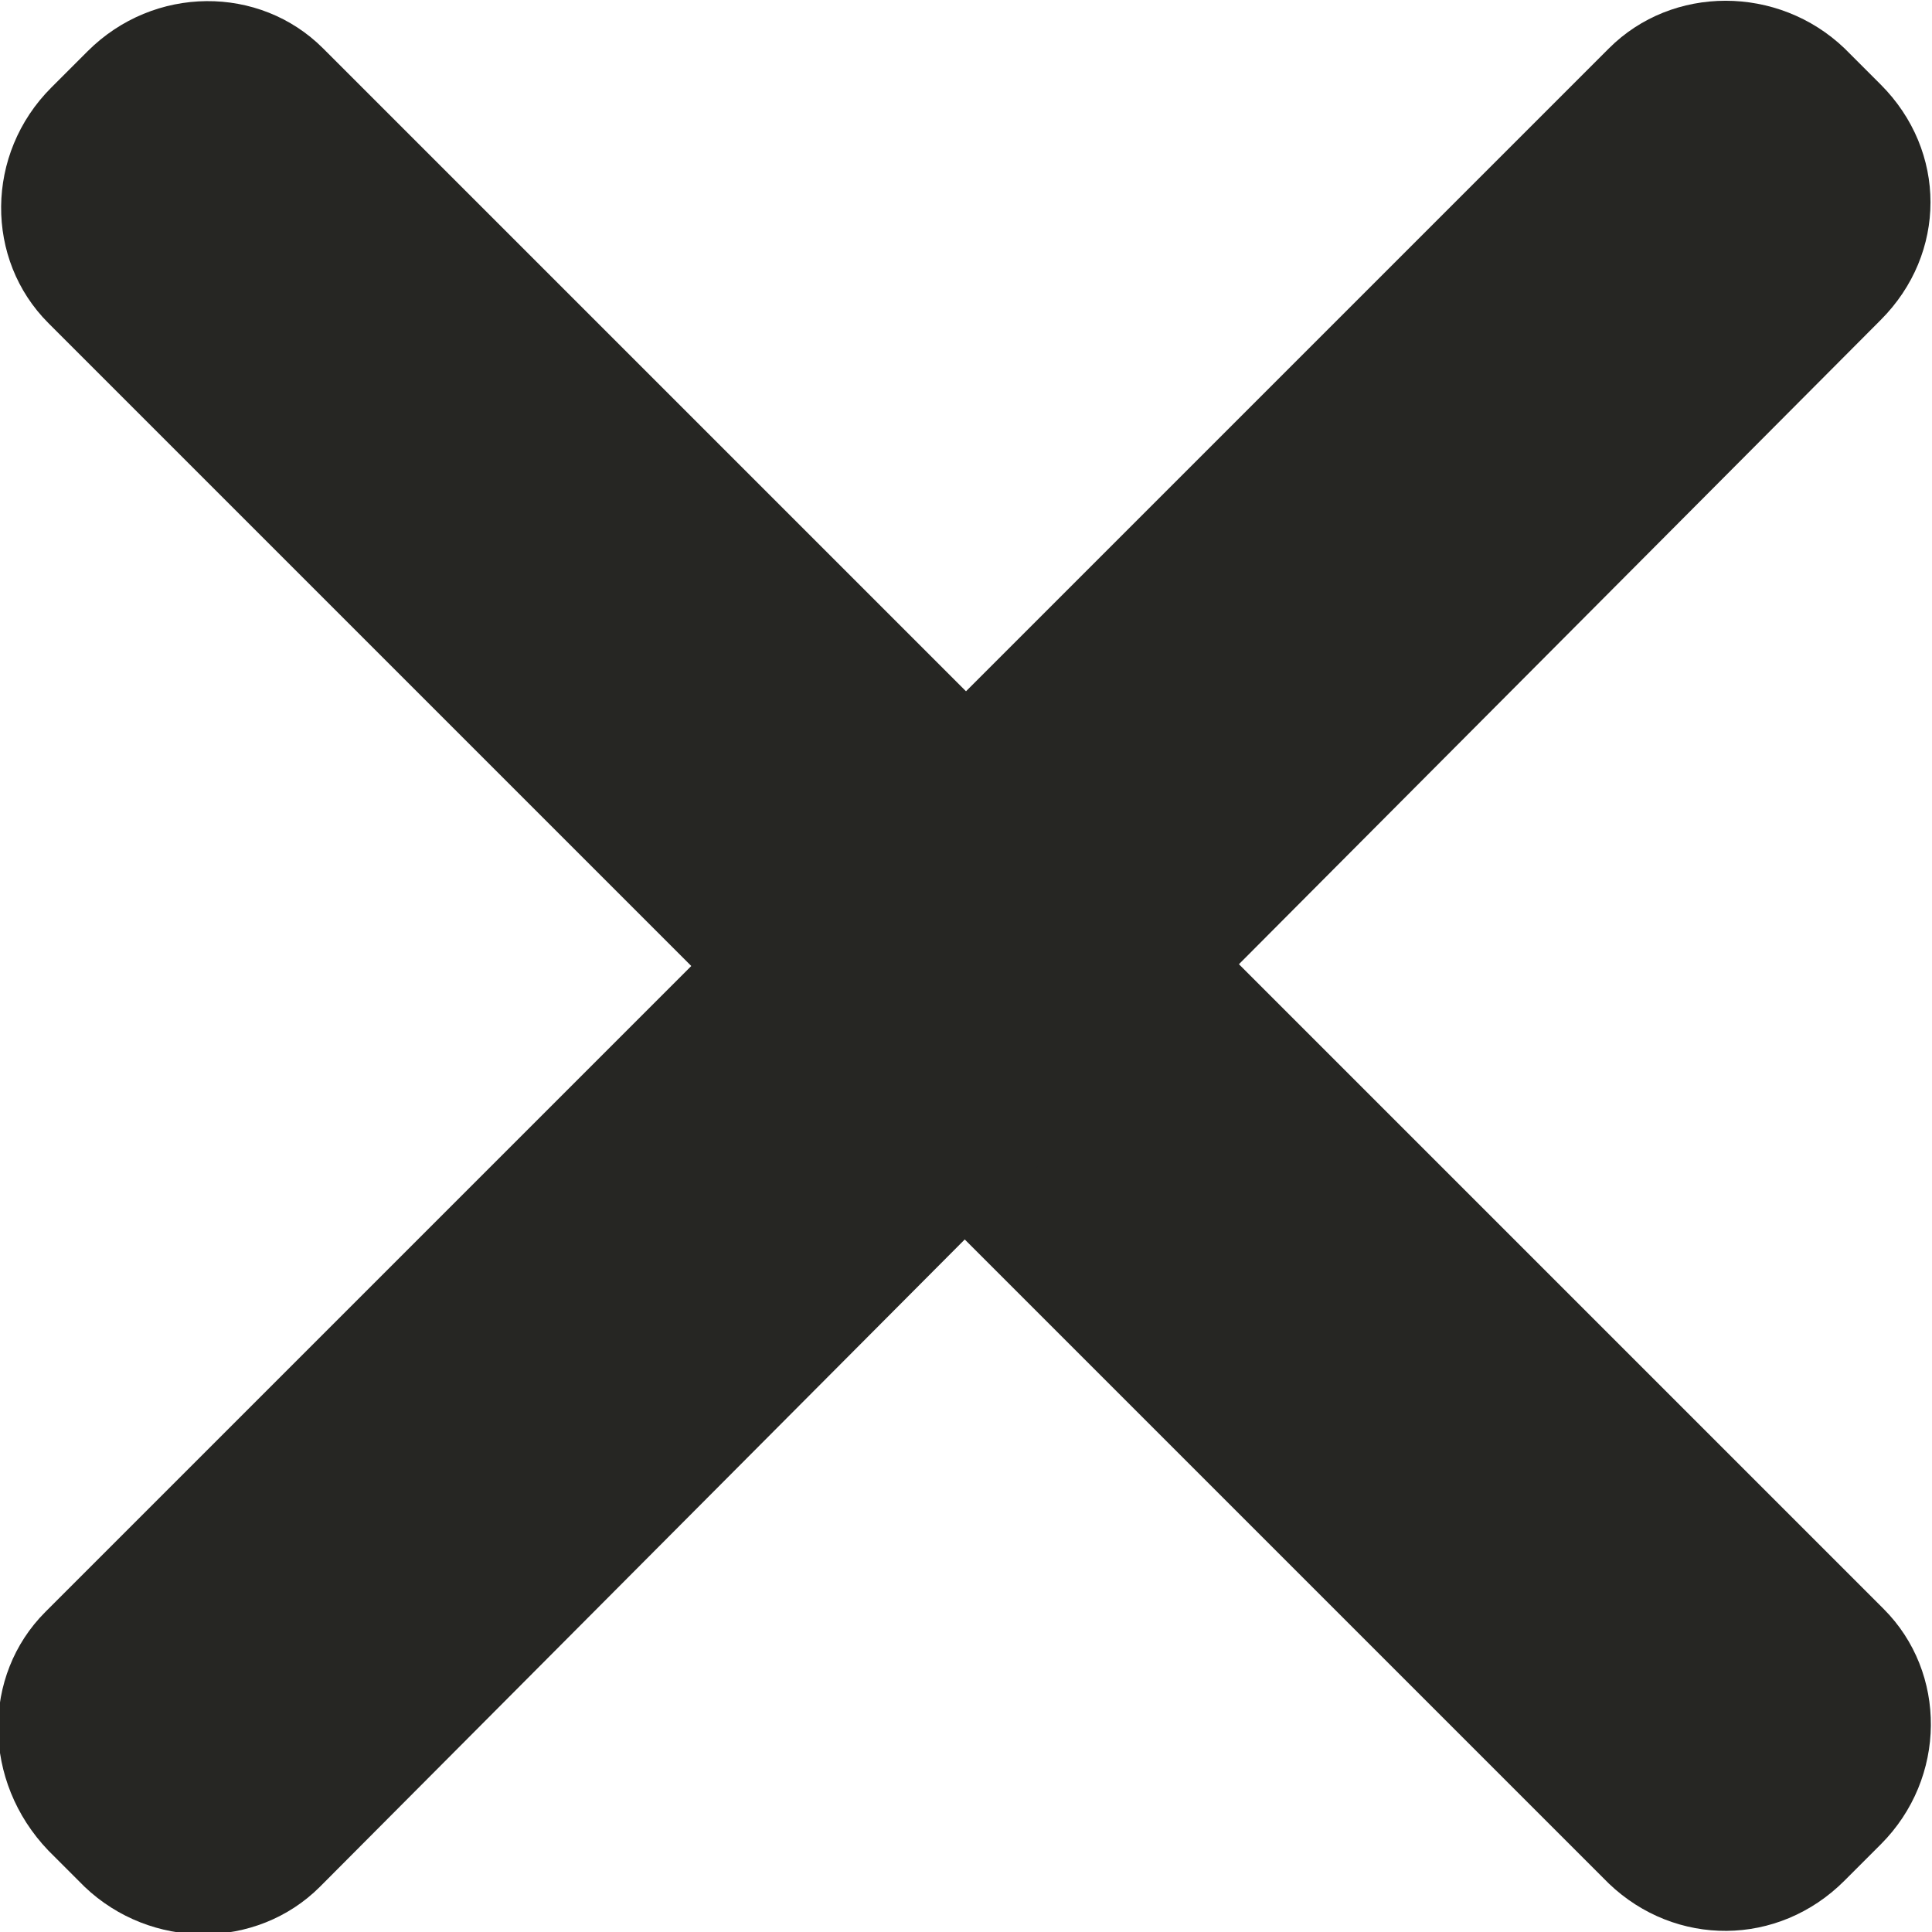 <svg xmlns="http://www.w3.org/2000/svg" id="Layer_1" viewBox="0 0 64 64" width="64" height="64"><style>.st0{fill:#262623}</style><path d="M10.7 1.6l51.7 51.7c2.1 2.1 2.1 5.6-.1 7.8l-1.2 1.2c-2.2 2.2-5.6 2.2-7.8.1L1.6 10.7c-2.1-2.1-2.1-5.6.1-7.8l1.2-1.2c2.2-2.2 5.7-2.2 7.8-.1z" class="st0"/><path d="M1.5 53.4L53.3 1.6c2.1-2.1 5.6-2.1 7.8 0l1.2 1.2c2.2 2.2 2.2 5.6 0 7.8L10.6 62.5c-2.1 2.1-5.6 2.1-7.8 0l-1.2-1.2c-2.2-2.3-2.2-5.8-.1-7.9z" class="st0"/></svg>